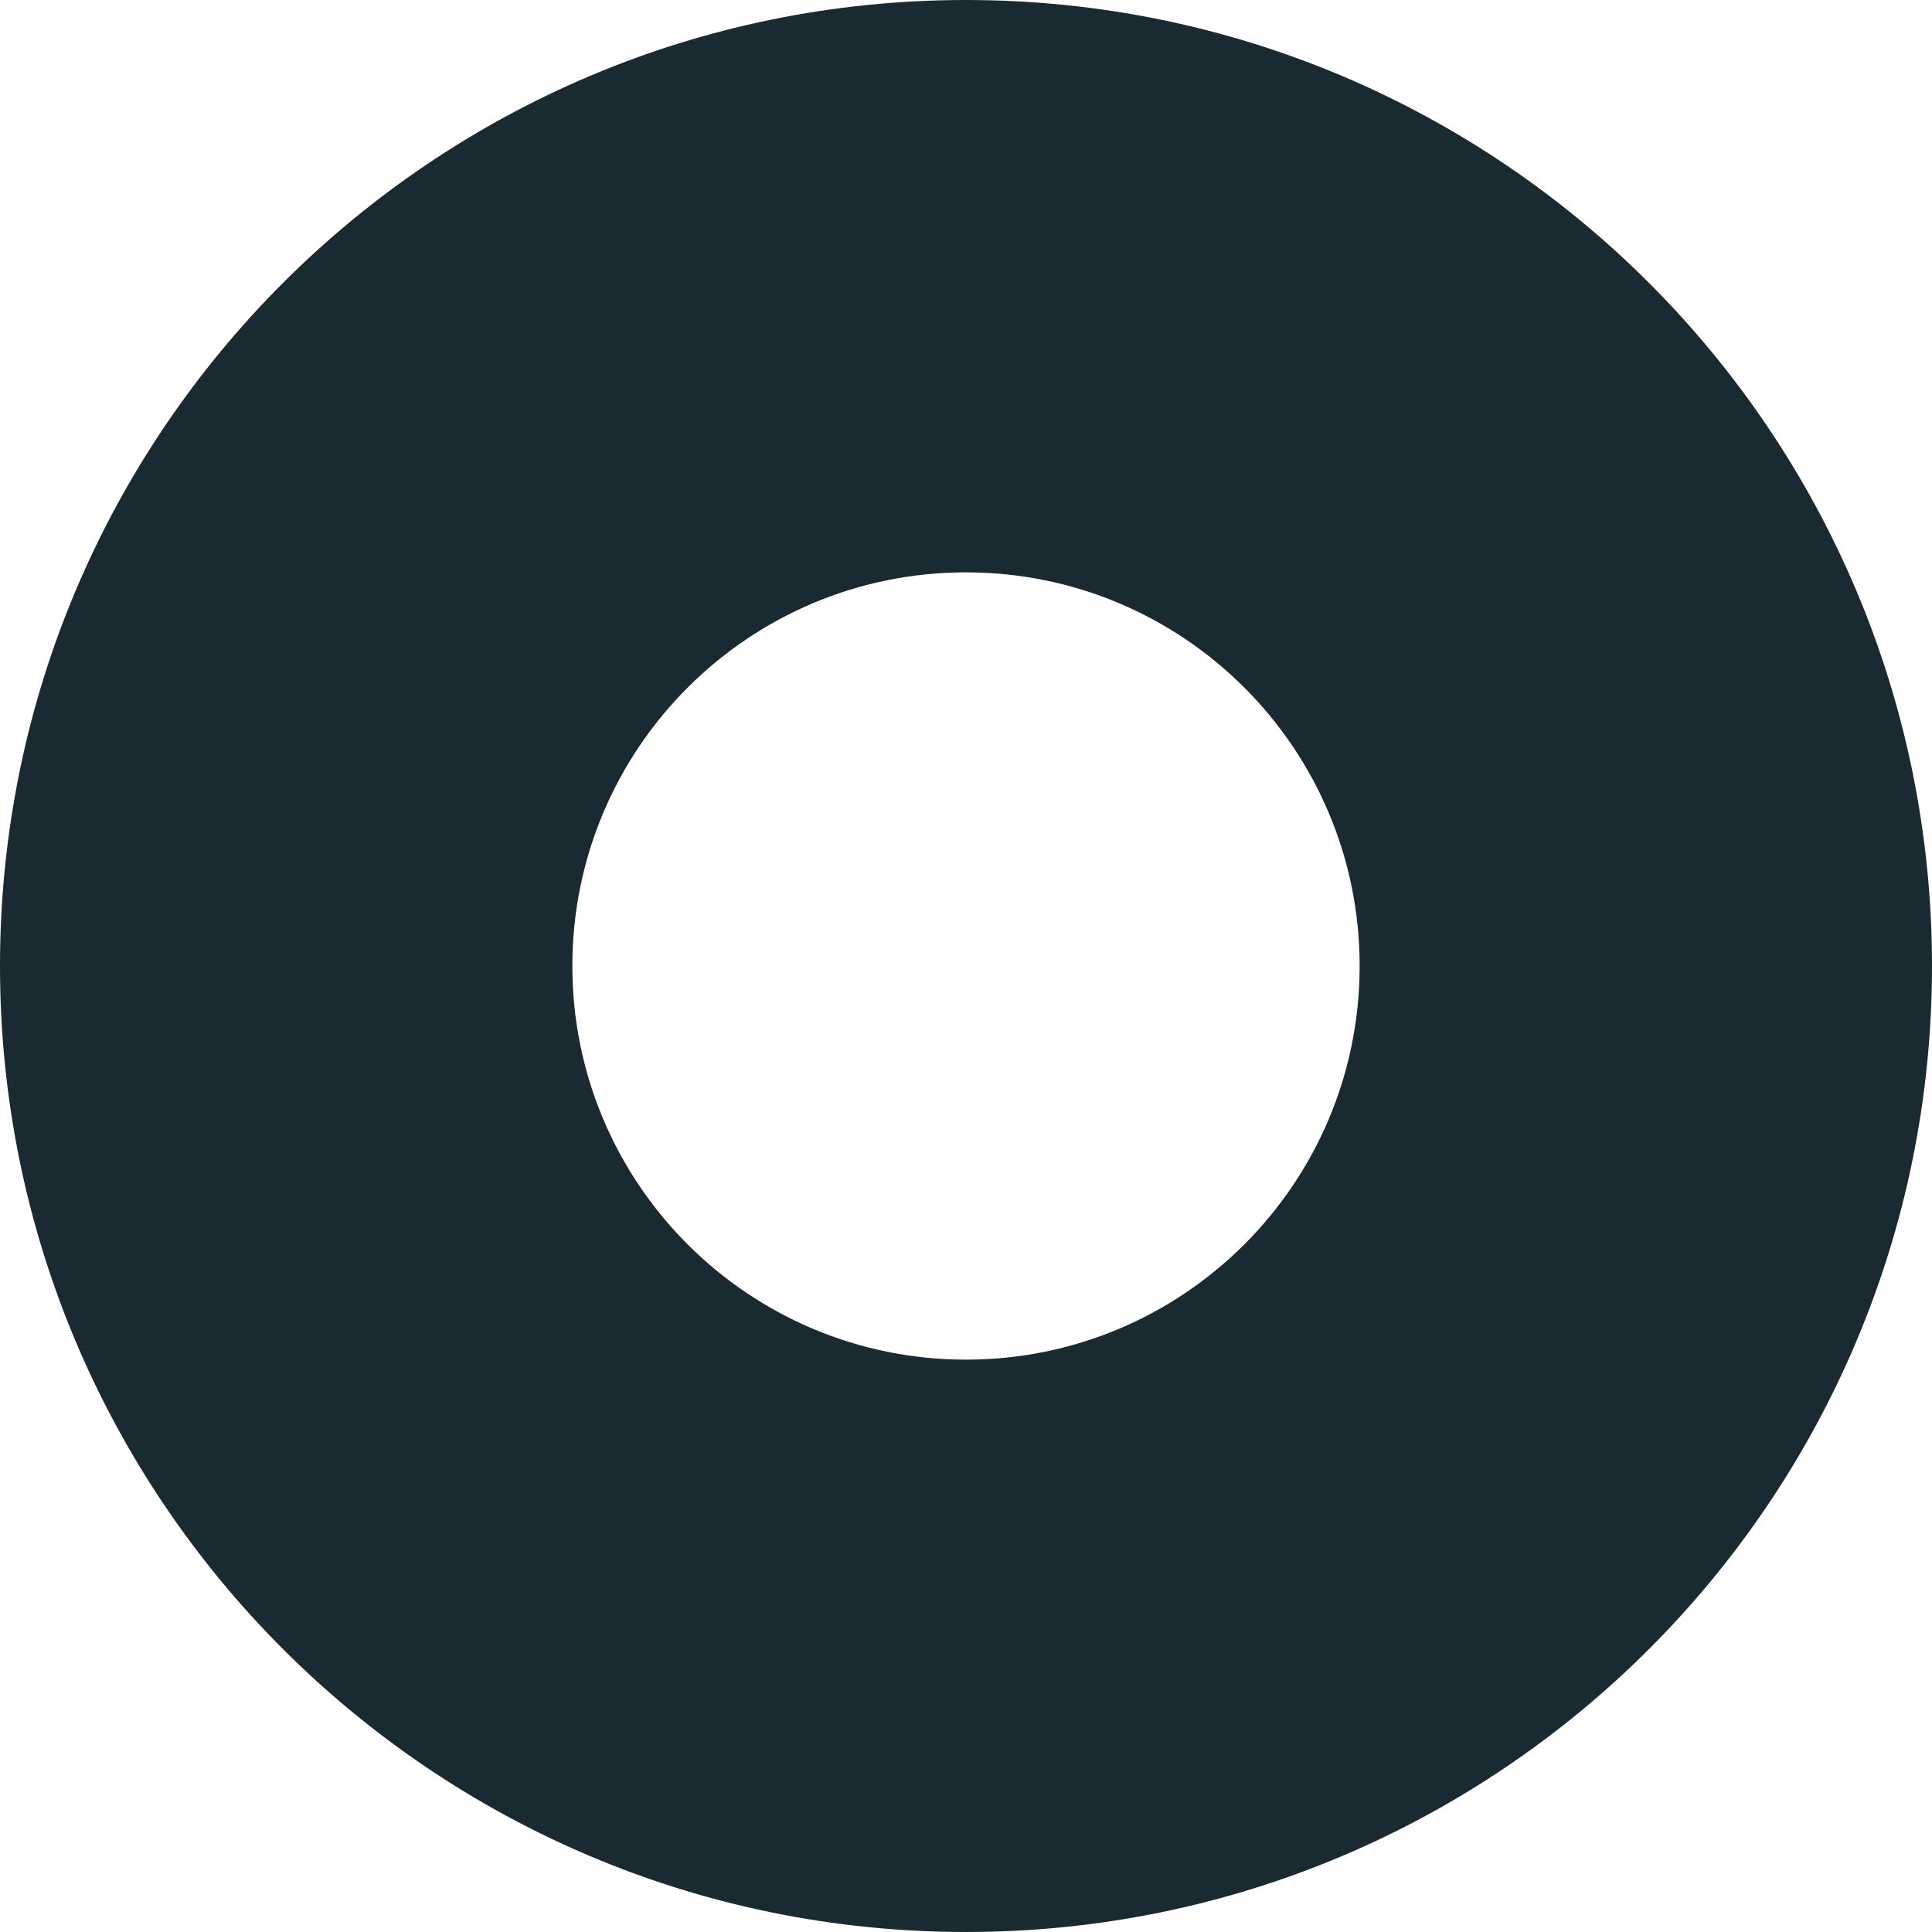 <svg xmlns="http://www.w3.org/2000/svg" xmlns:xlink="http://www.w3.org/1999/xlink" width="32px" height="32px" viewBox="0 0 32 32" version="1.1">
              <path style=" stroke:none;fill-rule:nonzero;fill:#1A2A33;fill-opacity:1;" d="M 16 0 C 24.836 0 32 7.164 32 16 C 32 24.836 24.836 32 16 32 C 7.164 32 0 24.836 0 16 C 0 7.164 7.164 0 16 0 Z M 16 9.48 C 12.398 9.48 9.48 12.398 9.48 16 C 9.48 19.602 12.398 22.52 16 22.52 C 19.602 22.52 22.52 19.602 22.52 16 C 22.52 12.398 19.602 9.48 16 9.48 Z M 16 9.48 "/>
            </svg>    